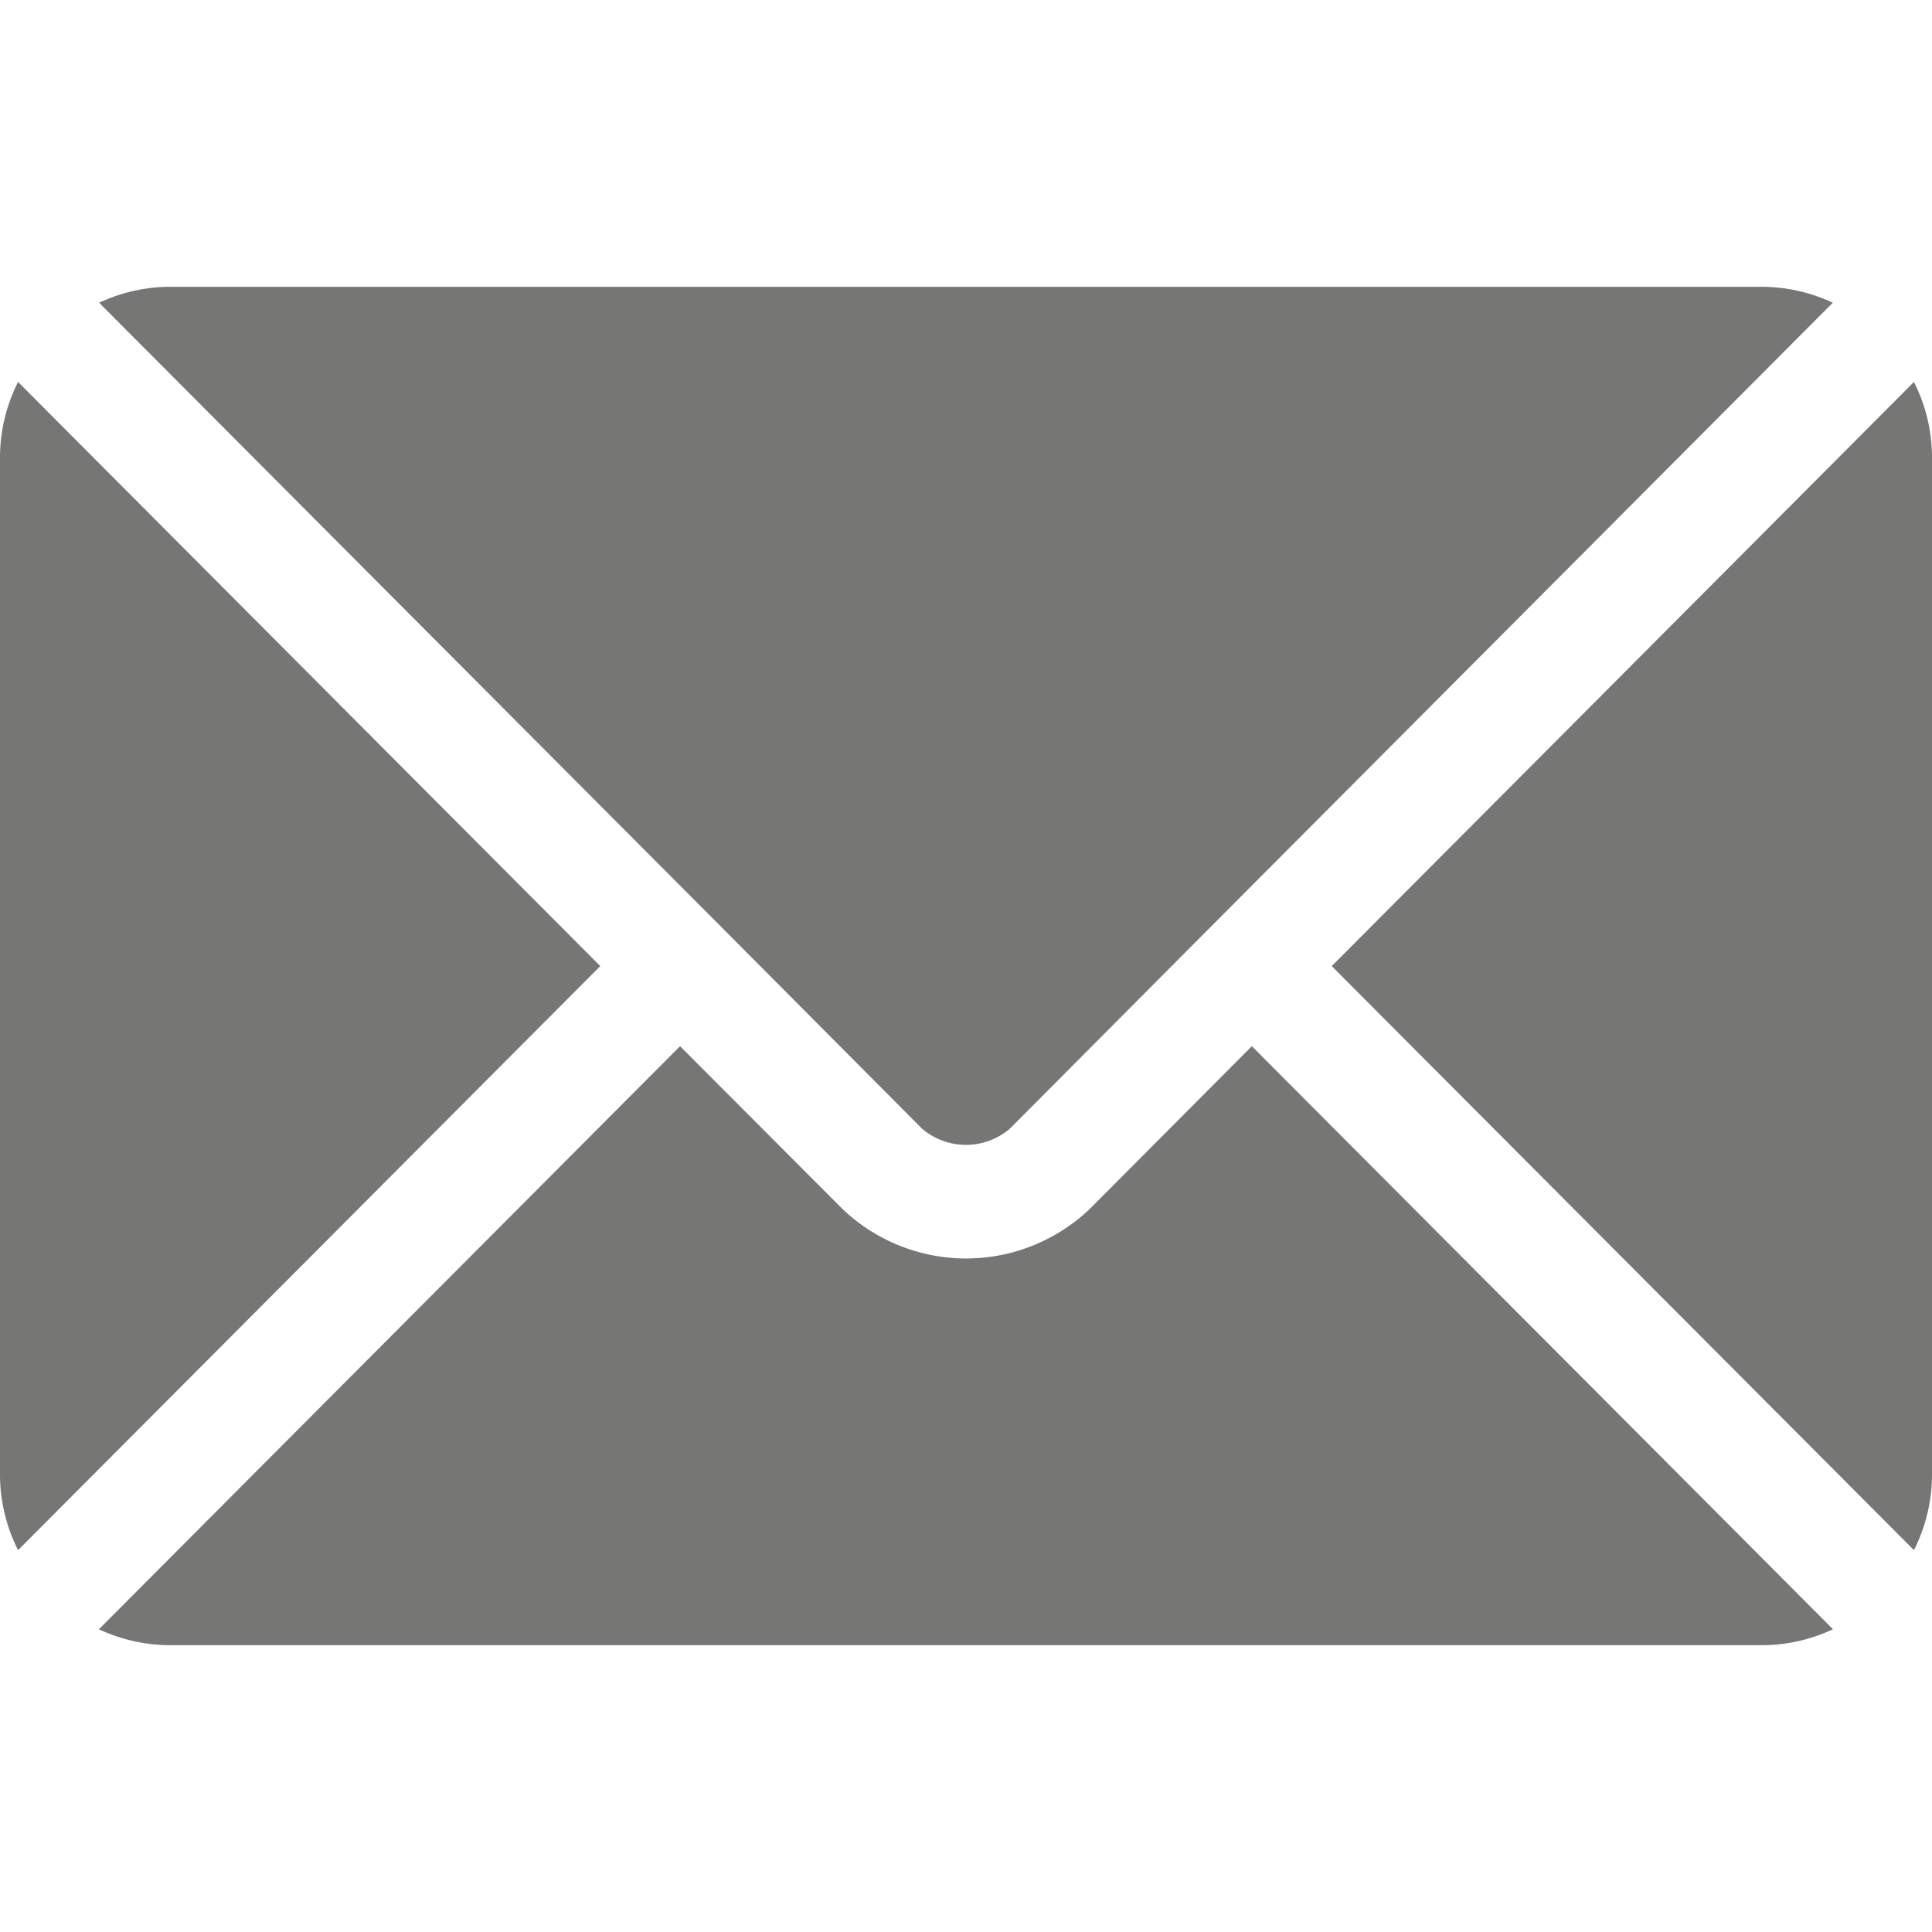 <svg xmlns="http://www.w3.org/2000/svg" xmlns:xlink="http://www.w3.org/1999/xlink" width="20" height="20" viewBox="0 0 20 20">
  <defs>
    <clipPath id="clip-path">
      <rect id="Rectangle_19430" data-name="Rectangle 19430" width="20" height="20" fill="#3c3c3b" stroke="#707070" stroke-width="1"/>
    </clipPath>
  </defs>
  <g id="Mask_Group_544" data-name="Mask Group 544" opacity="0.7" clip-path="url(#clip-path)">
    <g id="email_1_" data-name="email (1)" transform="translate(0 2.969)">
      <g id="Group_8487" data-name="Group 8487" transform="translate(1.024 7.861)">
        <g id="Group_8486" data-name="Group 8486">
          <path id="Path_12925" data-name="Path 12925" d="M13.574,17.328,11.9,19.009a1.854,1.854,0,0,1-2.568,0L7.655,17.328,1.639,23.364a1.741,1.741,0,0,0,.733.165H18.857a1.739,1.739,0,0,0,.733-.165Z" transform="translate(-1.639 -17.328)" fill="#3c3c3b"/>
        </g>
      </g>
      <g id="Group_8489" data-name="Group 8489" transform="translate(1.025)">
        <g id="Group_8488" data-name="Group 8488">
          <path id="Path_12926" data-name="Path 12926" d="M18.857,4.75H2.373a1.74,1.74,0,0,0-.733.165l6.429,6.45h0l2.09,2.1a.7.7,0,0,0,.909,0l2.09-2.1h0l6.429-6.45A1.739,1.739,0,0,0,18.857,4.75Z" transform="translate(-1.639 -4.75)" fill="#3c3c3b"/>
        </g>
      </g>
      <g id="Group_8491" data-name="Group 8491" transform="translate(0 0.985)">
        <g id="Group_8490" data-name="Group 8490">
          <path id="Path_12927" data-name="Path 12927" d="M.187,6.326A1.736,1.736,0,0,0,0,7.1V17.646a1.736,1.736,0,0,0,.187.773l6.027-6.046Z" transform="translate(0 -6.326)" fill="#3c3c3b"/>
        </g>
      </g>
      <g id="Group_8493" data-name="Group 8493" transform="translate(13.786 0.985)">
        <g id="Group_8492" data-name="Group 8492">
          <path id="Path_12928" data-name="Path 12928" d="M28.085,6.326l-6.027,6.047,6.027,6.046a1.736,1.736,0,0,0,.187-.773V7.1A1.736,1.736,0,0,0,28.085,6.326Z" transform="translate(-22.058 -6.326)" fill="#3c3c3b"/>
        </g>
      </g>
    </g>
  </g>
</svg>
